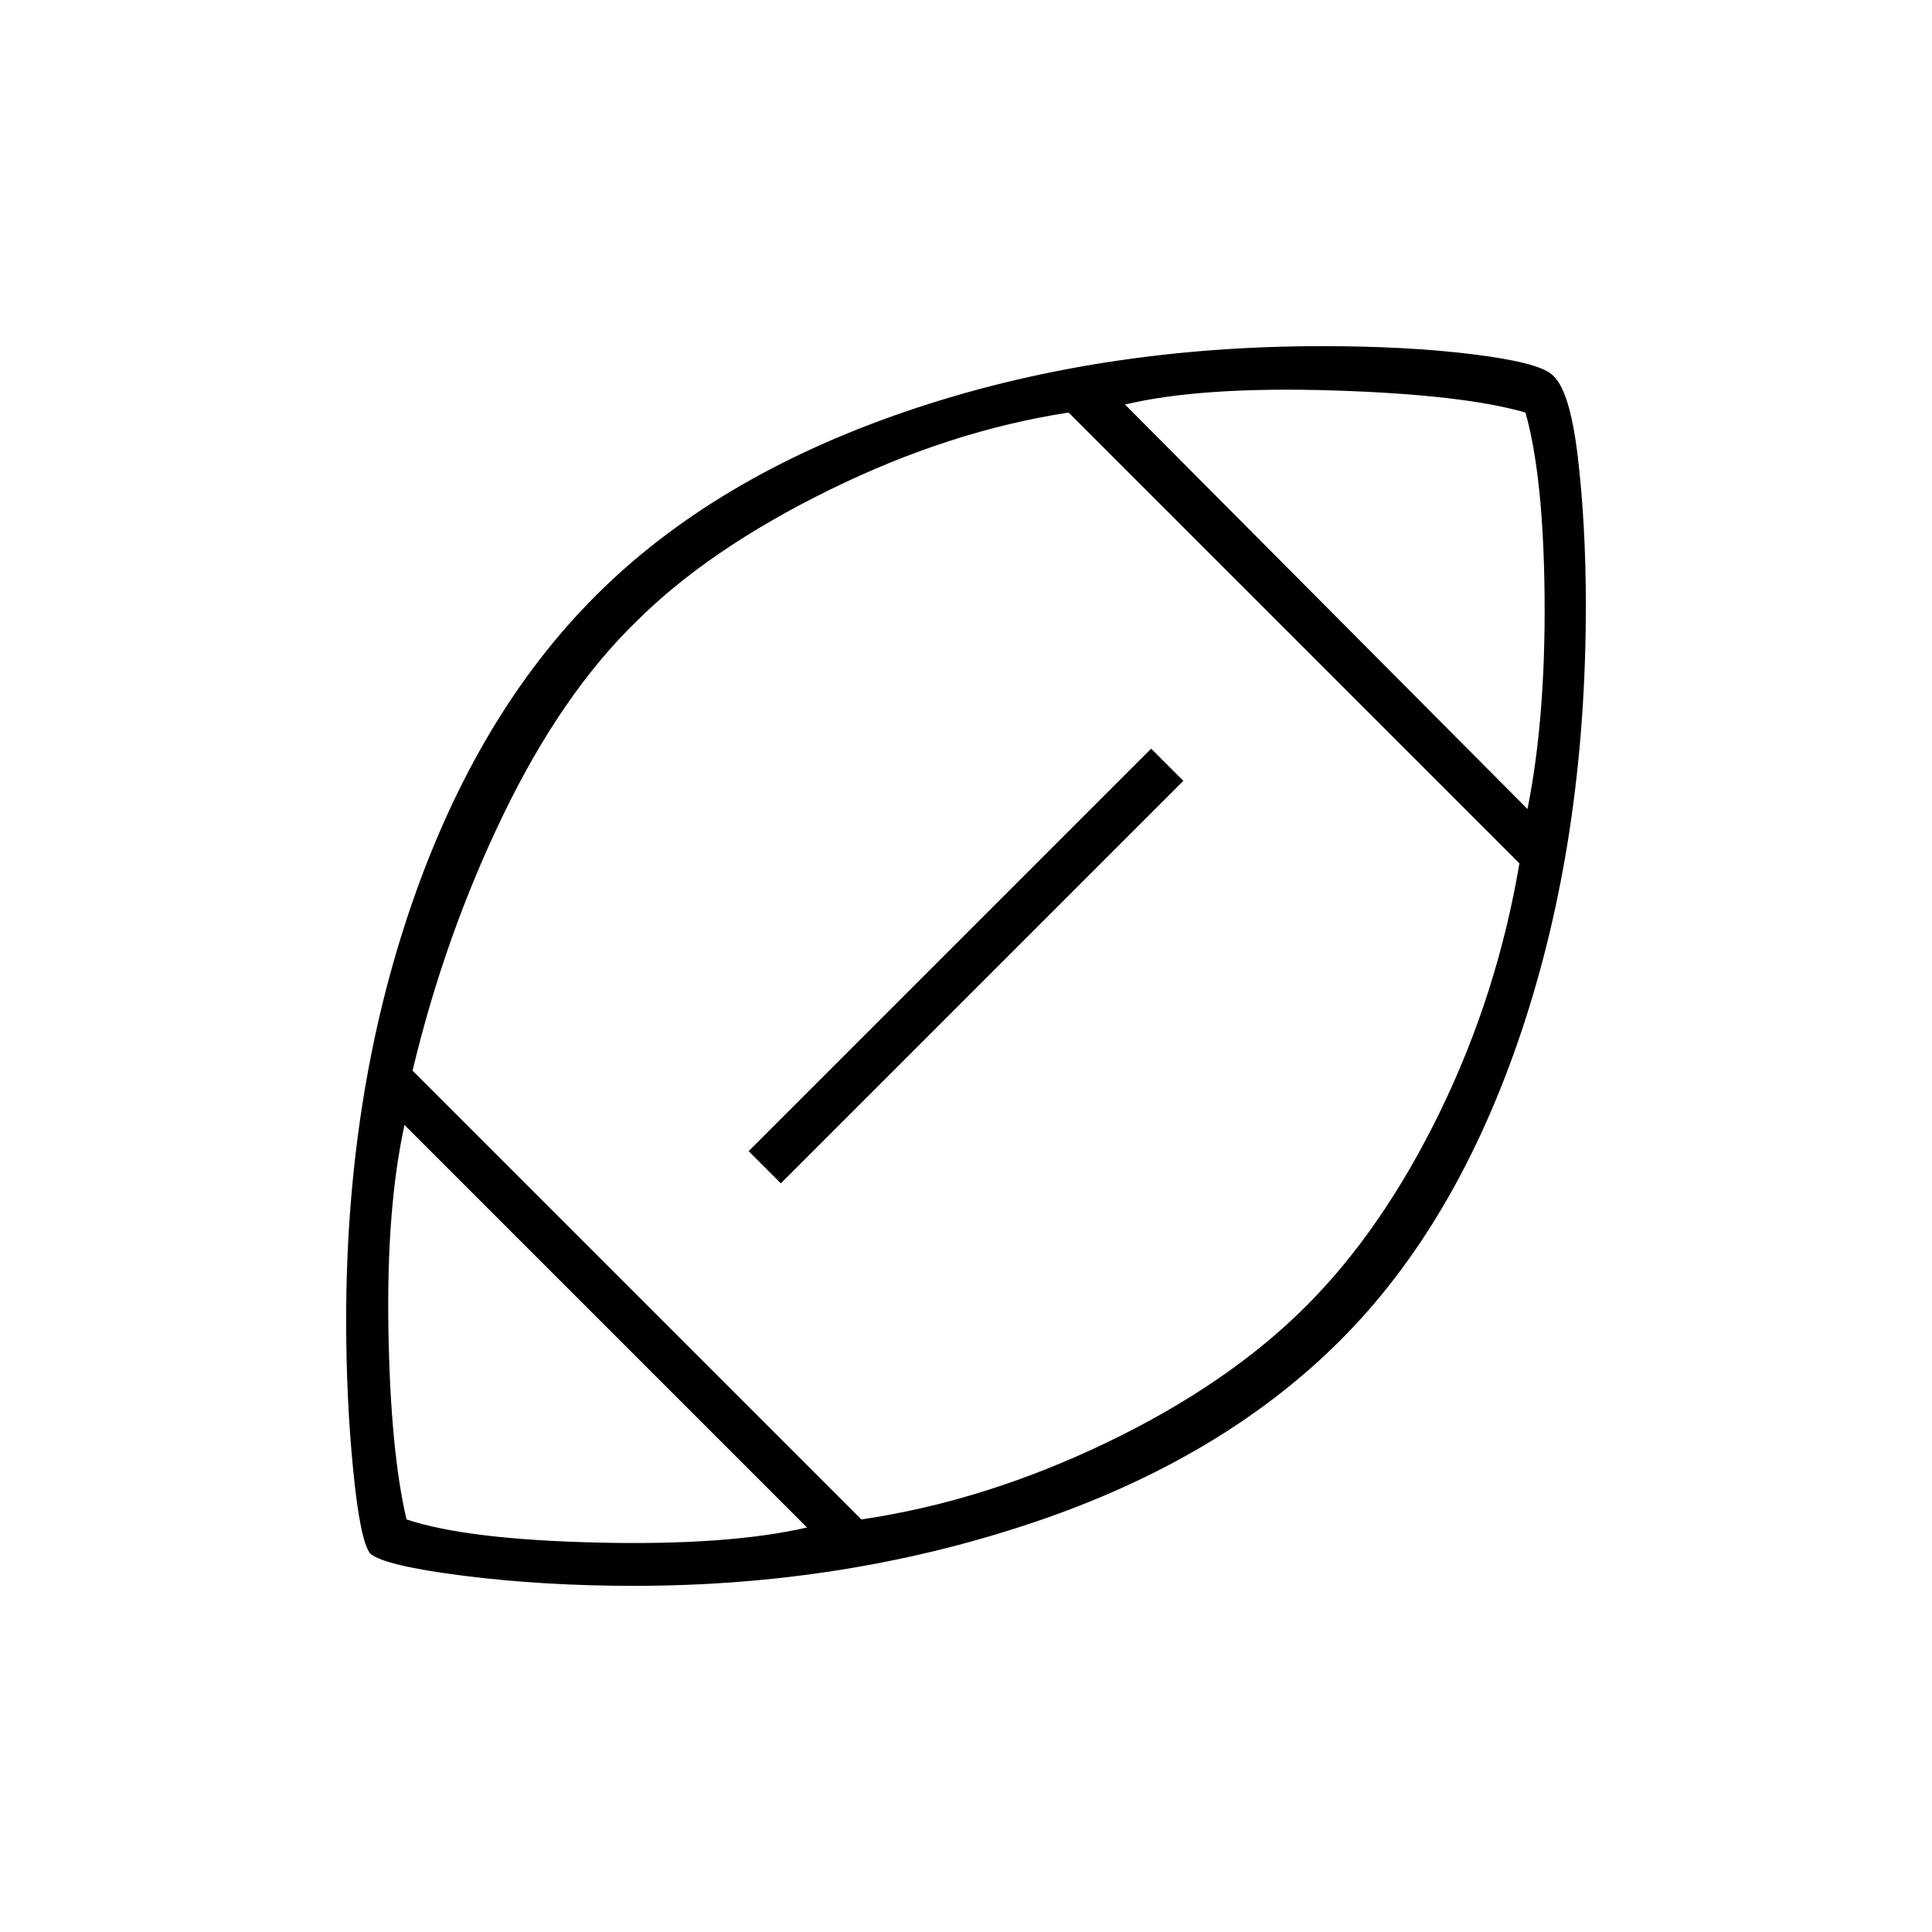 <svg xmlns="http://www.w3.org/2000/svg" height="48" width="48"><path d="M24.05 23.95Q24.05 23.95 24.05 23.95Q24.05 23.95 24.05 23.95Q24.05 23.95 24.05 23.95Q24.05 23.95 24.05 23.95Q24.05 23.95 24.05 23.95Q24.05 23.95 24.05 23.95Q24.05 23.95 24.05 23.95Q24.05 23.95 24.05 23.95Q24.05 23.95 24.05 23.95Q24.05 23.95 24.05 23.95Q24.05 23.95 24.05 23.95Q24.05 23.95 24.05 23.95Q24.05 23.95 24.05 23.95Q24.05 23.95 24.05 23.95Q24.05 23.95 24.05 23.95Q24.05 23.95 24.05 23.95ZM20.05 37.95 10.05 27.95Q9.6 30 9.65 33.025Q9.7 36.05 10.1 37.75Q11.6 38.25 14.85 38.325Q18.1 38.4 20.05 37.95ZM21.4 37.75Q24.45 37.3 27.475 35.85Q30.5 34.4 32.45 32.45Q34.35 30.55 35.775 27.625Q37.2 24.7 37.75 21.45L26.55 10.25Q23.6 10.7 20.6 12.175Q17.6 13.65 15.8 15.45Q13.95 17.25 12.5 20.25Q11.05 23.25 10.25 26.6ZM19.4 29.4 18.6 28.6 28.6 18.6 29.4 19.4ZM37.95 20.1Q38.4 17.85 38.375 14.85Q38.35 11.85 37.9 10.25Q36.35 9.8 33.1 9.7Q29.85 9.6 27.95 10.05ZM15.75 39.4Q13.5 39.4 11.525 39.15Q9.55 38.9 9.2 38.6Q8.95 38.3 8.775 36.525Q8.6 34.75 8.6 32.8Q8.6 27.2 10.225 22.475Q11.85 17.75 14.8 14.8Q17.75 11.85 22.5 10.225Q27.25 8.6 32.85 8.6Q34.95 8.6 36.575 8.8Q38.2 9 38.55 9.3Q39 9.65 39.2 11.35Q39.4 13.05 39.4 15.05Q39.4 20.85 37.8 25.625Q36.2 30.4 33.3 33.3Q30.35 36.25 25.675 37.825Q21 39.4 15.75 39.4Z"/></svg>